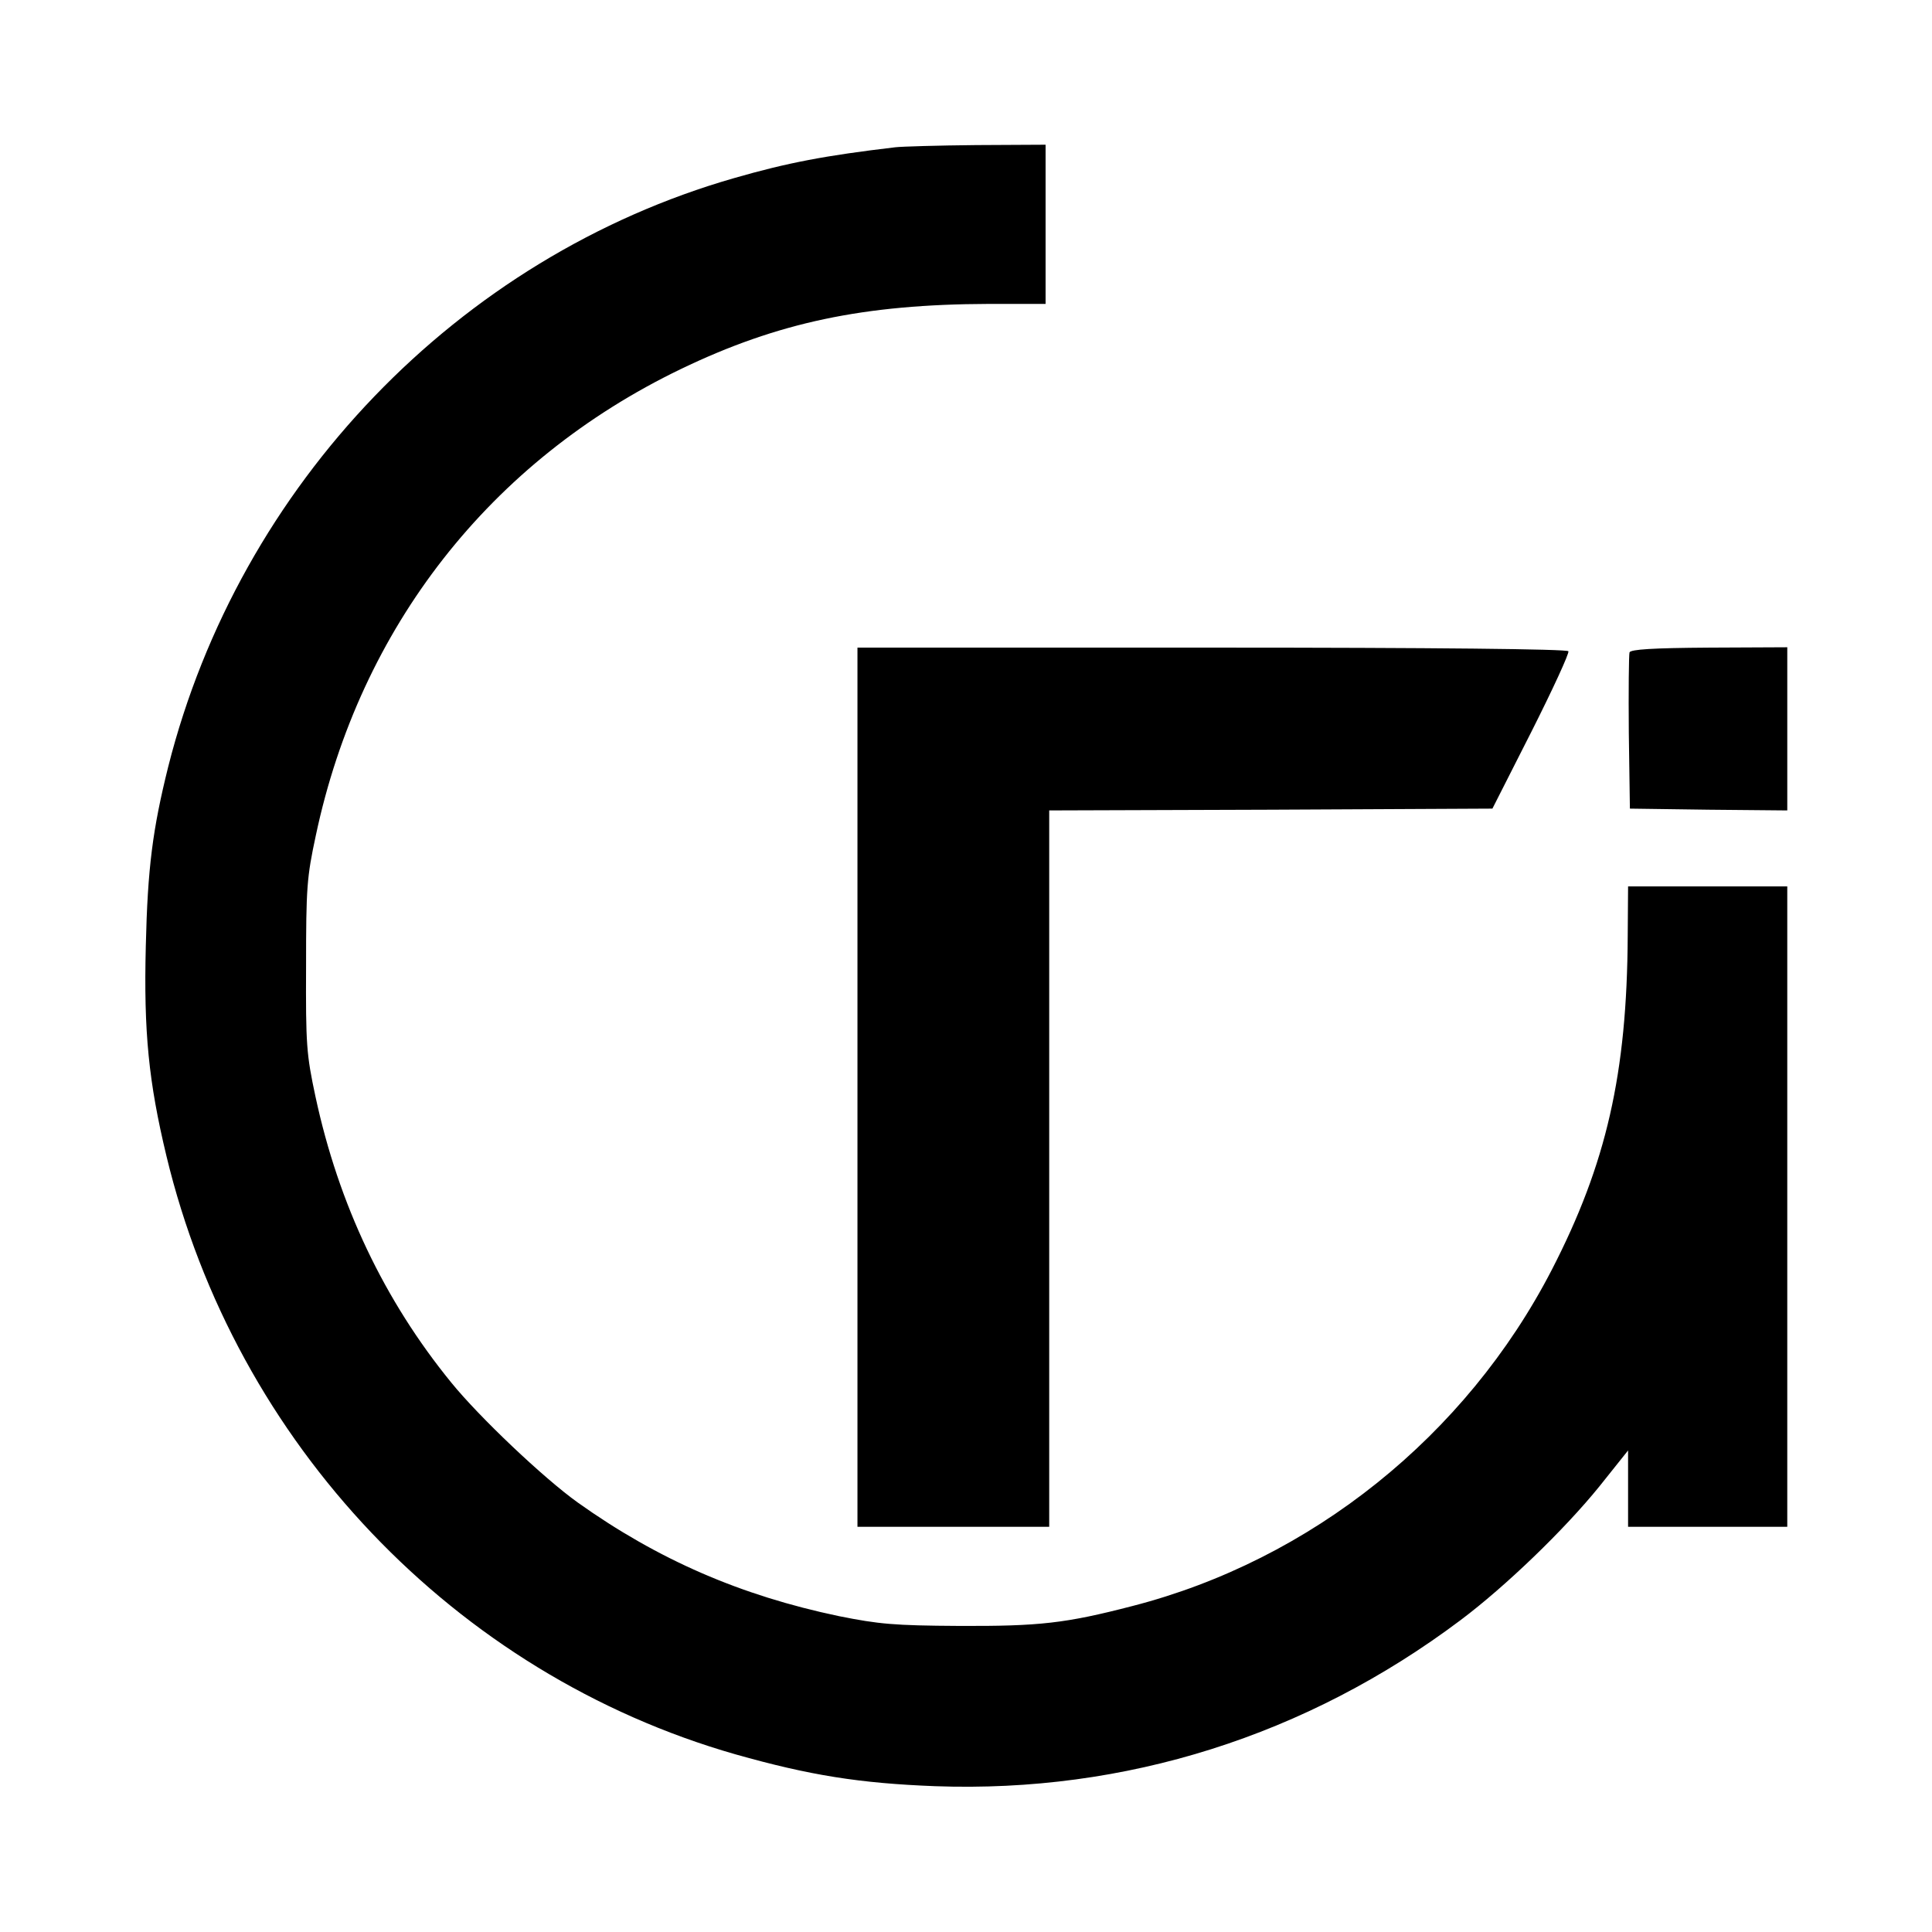 <?xml version="1.0" standalone="no"?>
<!DOCTYPE svg PUBLIC "-//W3C//DTD SVG 20010904//EN"
 "http://www.w3.org/TR/2001/REC-SVG-20010904/DTD/svg10.dtd">
<svg version="1.0" xmlns="http://www.w3.org/2000/svg"
 width="534pt" height="534pt" viewBox="0 0 534 534"
 preserveAspectRatio="xMidYMid meet">

<g transform="translate(0,534) scale(0.1,-0.1)"
fill="#000000" stroke="none">
<path d="M2475 4933 c-195 -23 -299 -43 -445 -85 -764 -219 -1368 -848 -1565
-1627 -43 -173 -57 -279 -62 -496 -6 -238 8 -376 57 -580 191 -795 797 -1432
1573 -1654 205 -58 343 -80 552 -88 525 -19 1026 139 1452 459 124 93 287 250
384 370 l79 99 0 -106 0 -105 220 0 220 0 0 885 0 885 -220 0 -220 0 -1 -137
c-2 -381 -59 -630 -210 -923 -237 -459 -665 -802 -1159 -929 -185 -48 -257
-56 -480 -55 -179 1 -221 5 -331 27 -272 57 -500 156 -722 314 -95 68 -273
237 -350 332 -185 227 -311 492 -375 790 -25 117 -27 143 -26 361 0 216 2 245
27 361 122 575 482 1035 1009 1289 268 129 506 179 851 180 l157 0 0 220 0
220 -192 -1 c-106 -1 -206 -4 -223 -6z"/>
<path d="M2370 2335 l0 -1215 265 0 265 0 0 990 0 990 613 2 612 3 108 213
c59 117 105 217 102 222 -4 6 -368 10 -986 10 l-979 0 0 -1215z"/>
<path d="M4504 3537 c-2 -7 -3 -107 -2 -222 l3 -210 218 -3 217 -2 0 225 0
226 -216 -1 c-158 -1 -216 -5 -220 -13z"/>
</g>
</svg>
